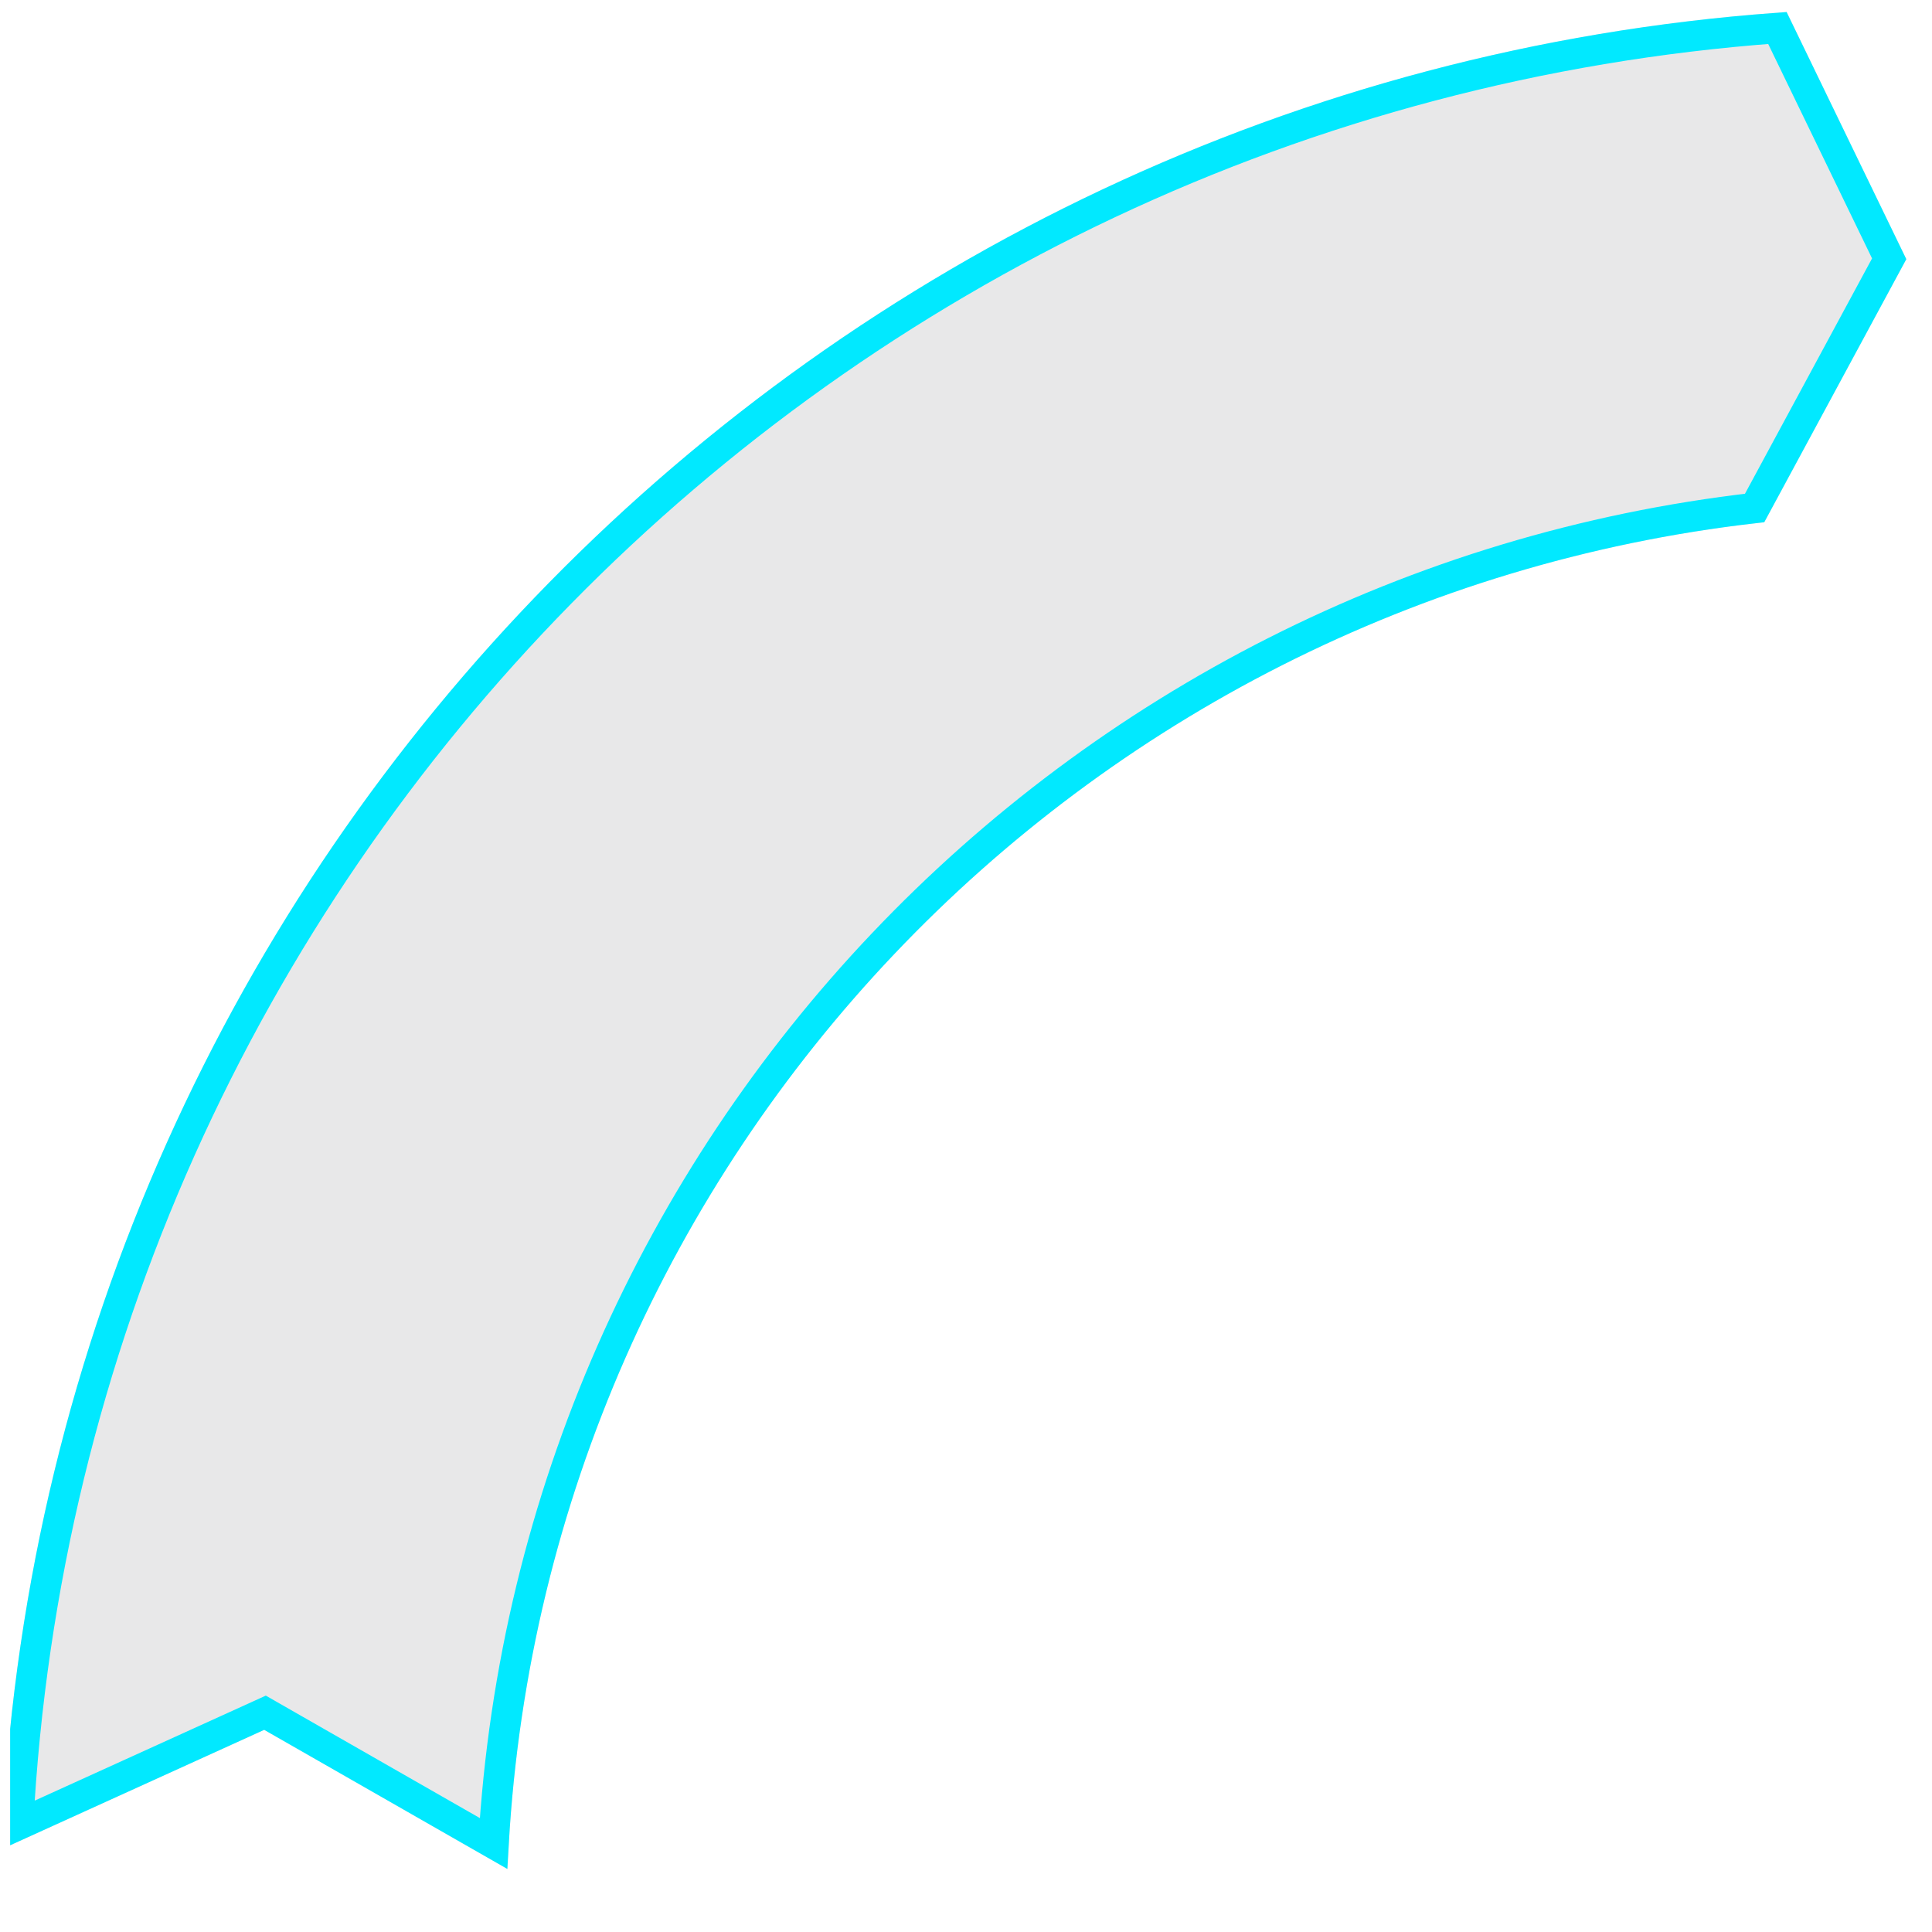 <svg width="145" height="145" viewBox="0 0 145 145" fill="none" xmlns="http://www.w3.org/2000/svg">
<g id="home_imge_ys">
<g id="Frame 427319190" clip-path="url(#clip0_2393_49657)">
<g id="Subtract">
<g filter="url(#filter0_i_2393_49657)">
<path d="M134.089 0.905C61.23 5.855 3.044 65.095 0.122 138.783L19.829 129.828L38.093 140.276C40.202 87.506 80.814 44.809 132.41 39.196L143.072 19.451L134.089 0.905Z" fill="#171D25" fill-opacity="0.1"/>
</g>
<path d="M20.397 128.834L19.889 128.543L19.355 128.786L1.351 136.967C5.133 64.991 62.092 7.33 133.397 2.101L141.786 19.423L131.687 38.125C80.429 43.992 40.035 86.084 37.04 138.355L20.397 128.834Z" stroke="#01E9FF" stroke-width="2.289"/>
</g>
</g>
</g>
<defs>
<filter id="filter0_i_2393_49657" x="0.122" y="0.905" width="142.95" height="139.371" filterUnits="userSpaceOnUse" color-interpolation-filters="sRGB">
<feFlood flood-opacity="0" result="BackgroundImageFix"/>
<feBlend mode="normal" in="SourceGraphic" in2="BackgroundImageFix" result="shape"/>
<feColorMatrix in="SourceAlpha" type="matrix" values="0 0 0 0 0 0 0 0 0 0 0 0 0 0 0 0 0 0 127 0" result="hardAlpha"/>
<feOffset/>
<feGaussianBlur stdDeviation="10.302"/>
<feComposite in2="hardAlpha" operator="arithmetic" k2="-1" k3="1"/>
<feColorMatrix type="matrix" values="0 0 0 0 0.216 0 0 0 0 0.757 0 0 0 0 0.958 0 0 0 1 0"/>
<feBlend mode="normal" in2="shape" result="effect1_innerShadow_2393_49657"/>
</filter>
<clipPath id="clip0_2393_49657">
<rect width="144" height="144" fill="white" transform="translate(0.762 0.326)"/>
</clipPath>
</defs>
</svg>

